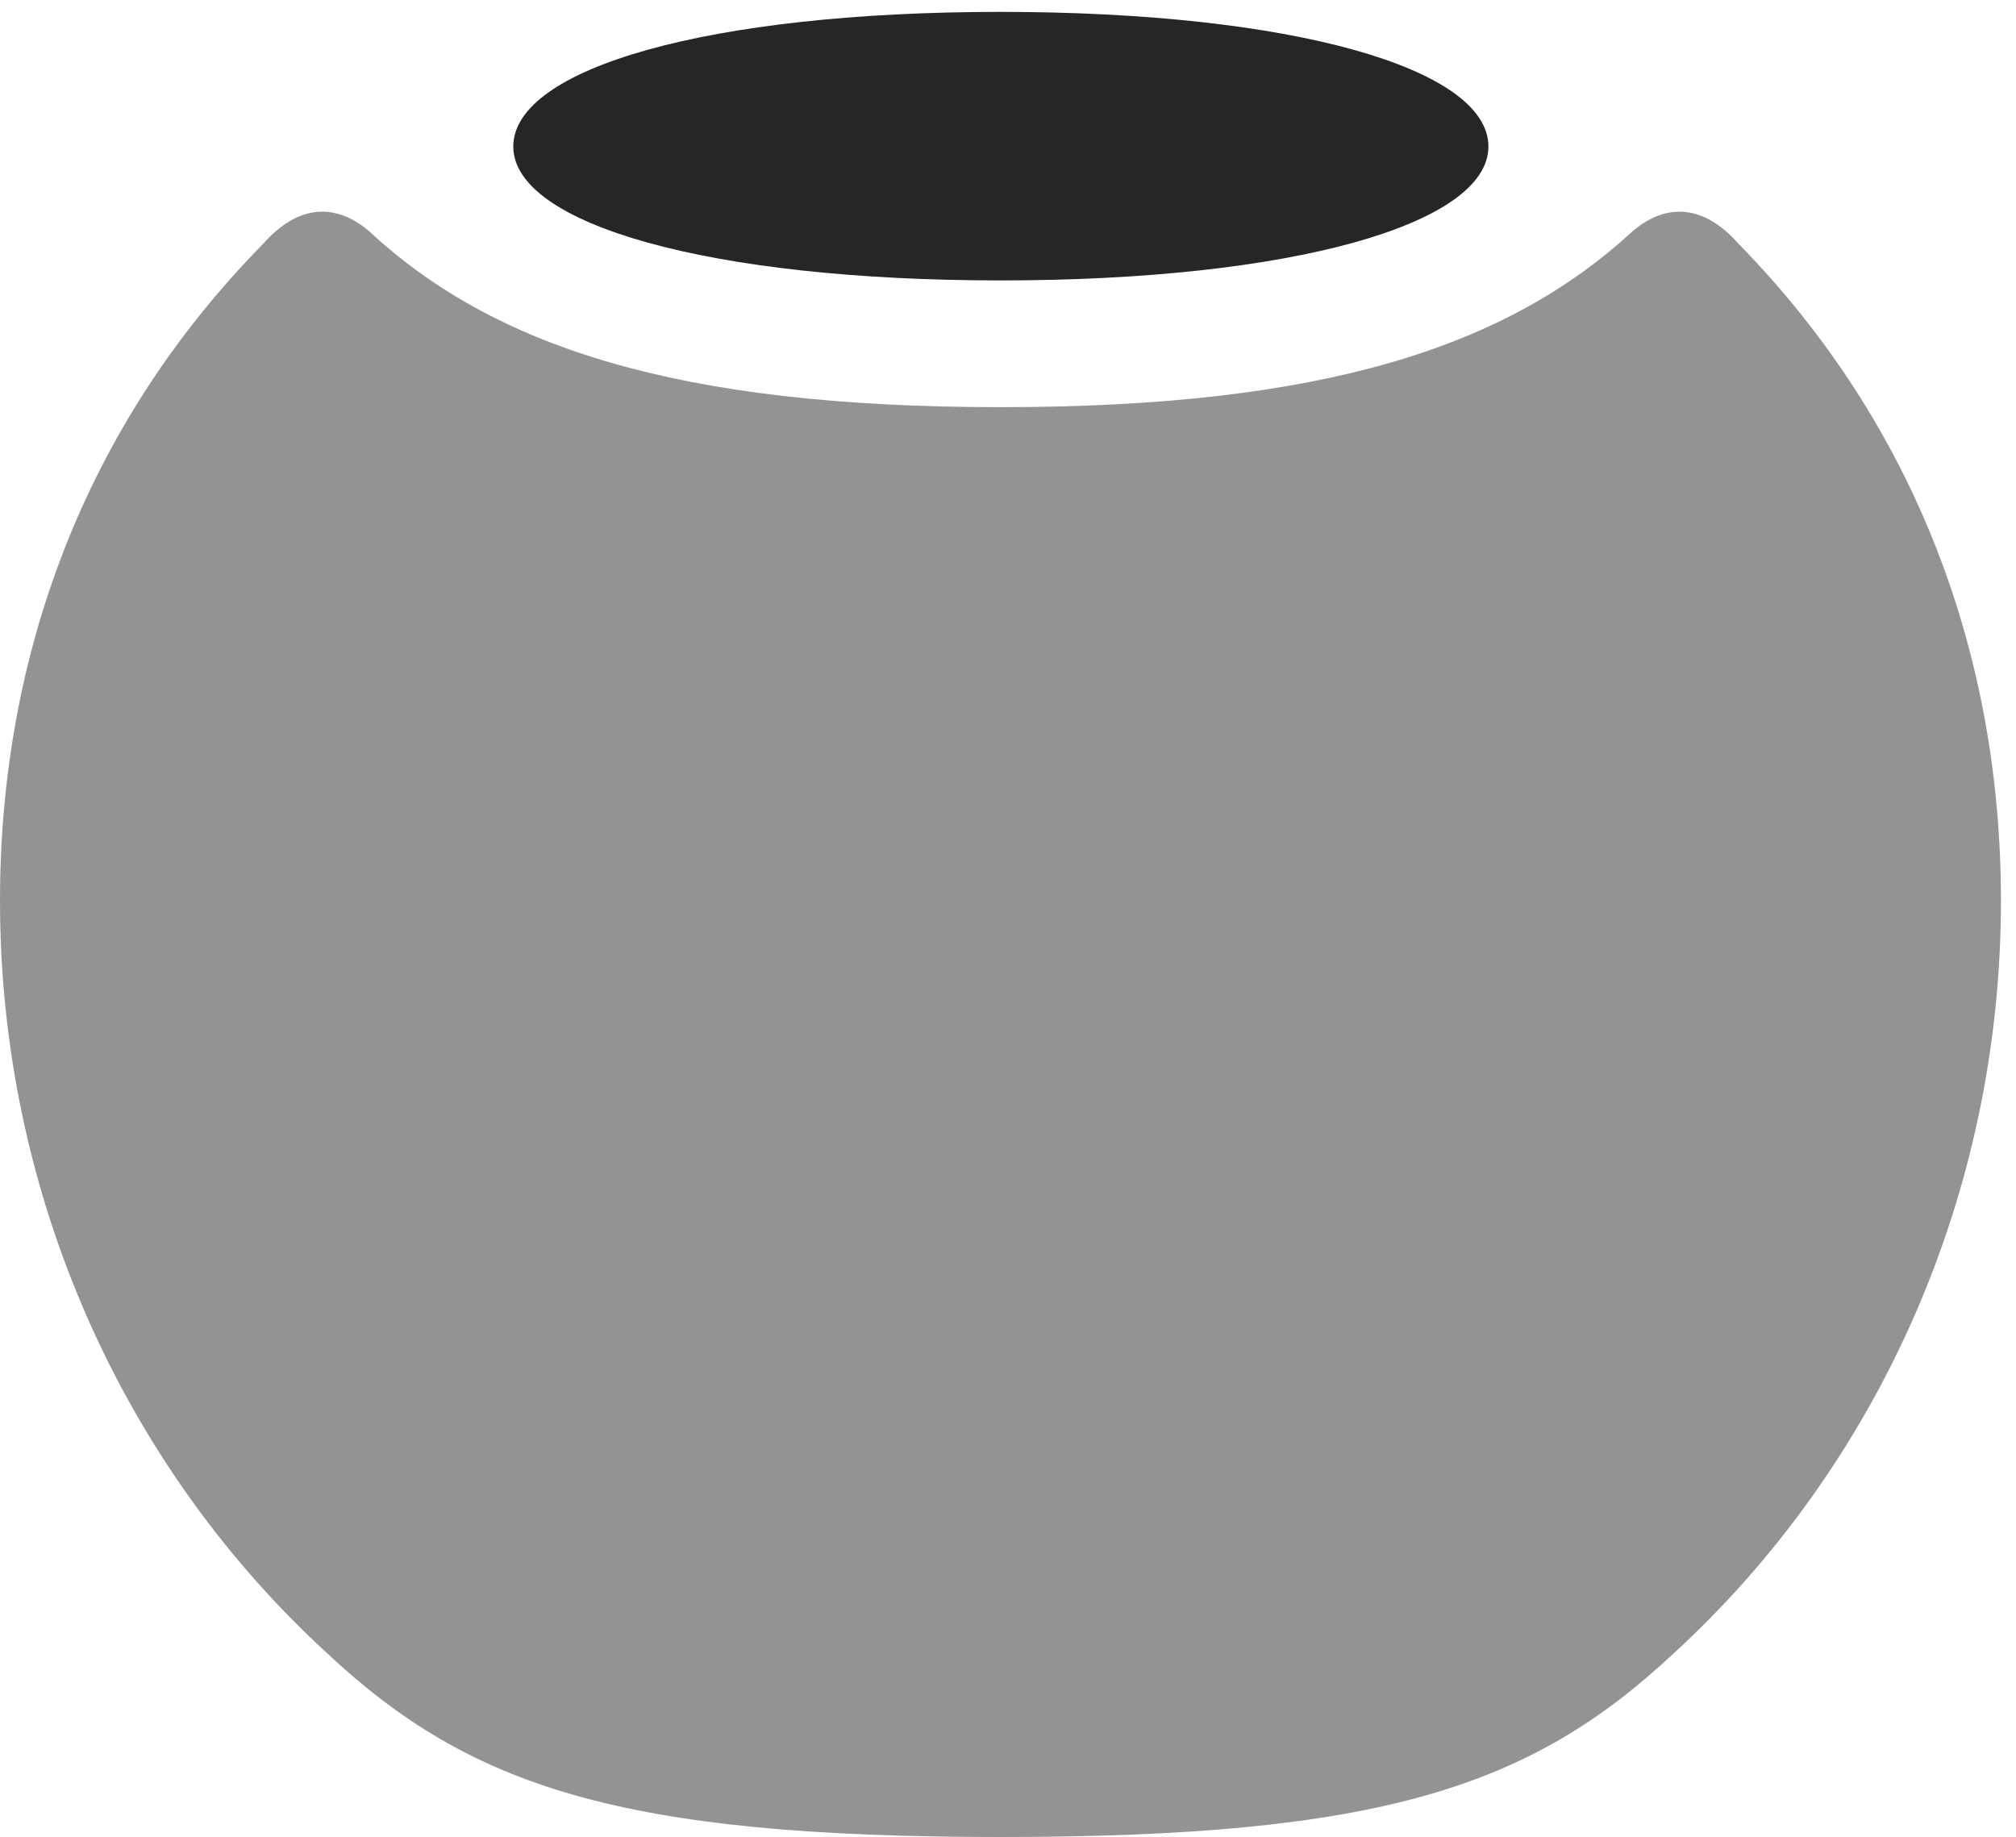<?xml version="1.0" encoding="UTF-8"?>
<!--Generator: Apple Native CoreSVG 326-->
<!DOCTYPE svg
PUBLIC "-//W3C//DTD SVG 1.1//EN"
       "http://www.w3.org/Graphics/SVG/1.1/DTD/svg11.dtd">
<svg version="1.1" xmlns="http://www.w3.org/2000/svg" xmlns:xlink="http://www.w3.org/1999/xlink" viewBox="0 0 49.707 45.293">
 <g>
  <rect height="45.293" opacity="0" width="49.707" x="0" y="0"/>
  <path d="M24.668 45.293C34.043 45.293 37.734 44.062 41.25 40.781C46.328 36.133 49.336 29.414 49.336 22.207C49.336 16.191 47.266 10.508 42.871 6.016C42.012 5.039 41.094 5 40.273 5.684C37.168 8.555 32.637 10.039 24.668 10.039C16.699 10.039 12.168 8.555 9.082 5.684C8.262 5 7.344 5.039 6.484 6.016C2.07 10.508 0 16.191 0 22.207C0 29.414 3.008 36.133 8.086 40.781C11.602 44.062 15.312 45.293 24.668 45.293Z" fill="black" fill-opacity="0.425"/>
  <path d="M24.668 6.914C31.855 6.914 36.699 5.527 36.699 3.613C36.699 1.68 31.855 0.293 24.668 0.293C17.48 0.293 12.656 1.68 12.656 3.613C12.656 5.527 17.48 6.914 24.668 6.914Z" fill="black" fill-opacity="0.85"/>
 </g>
</svg>
